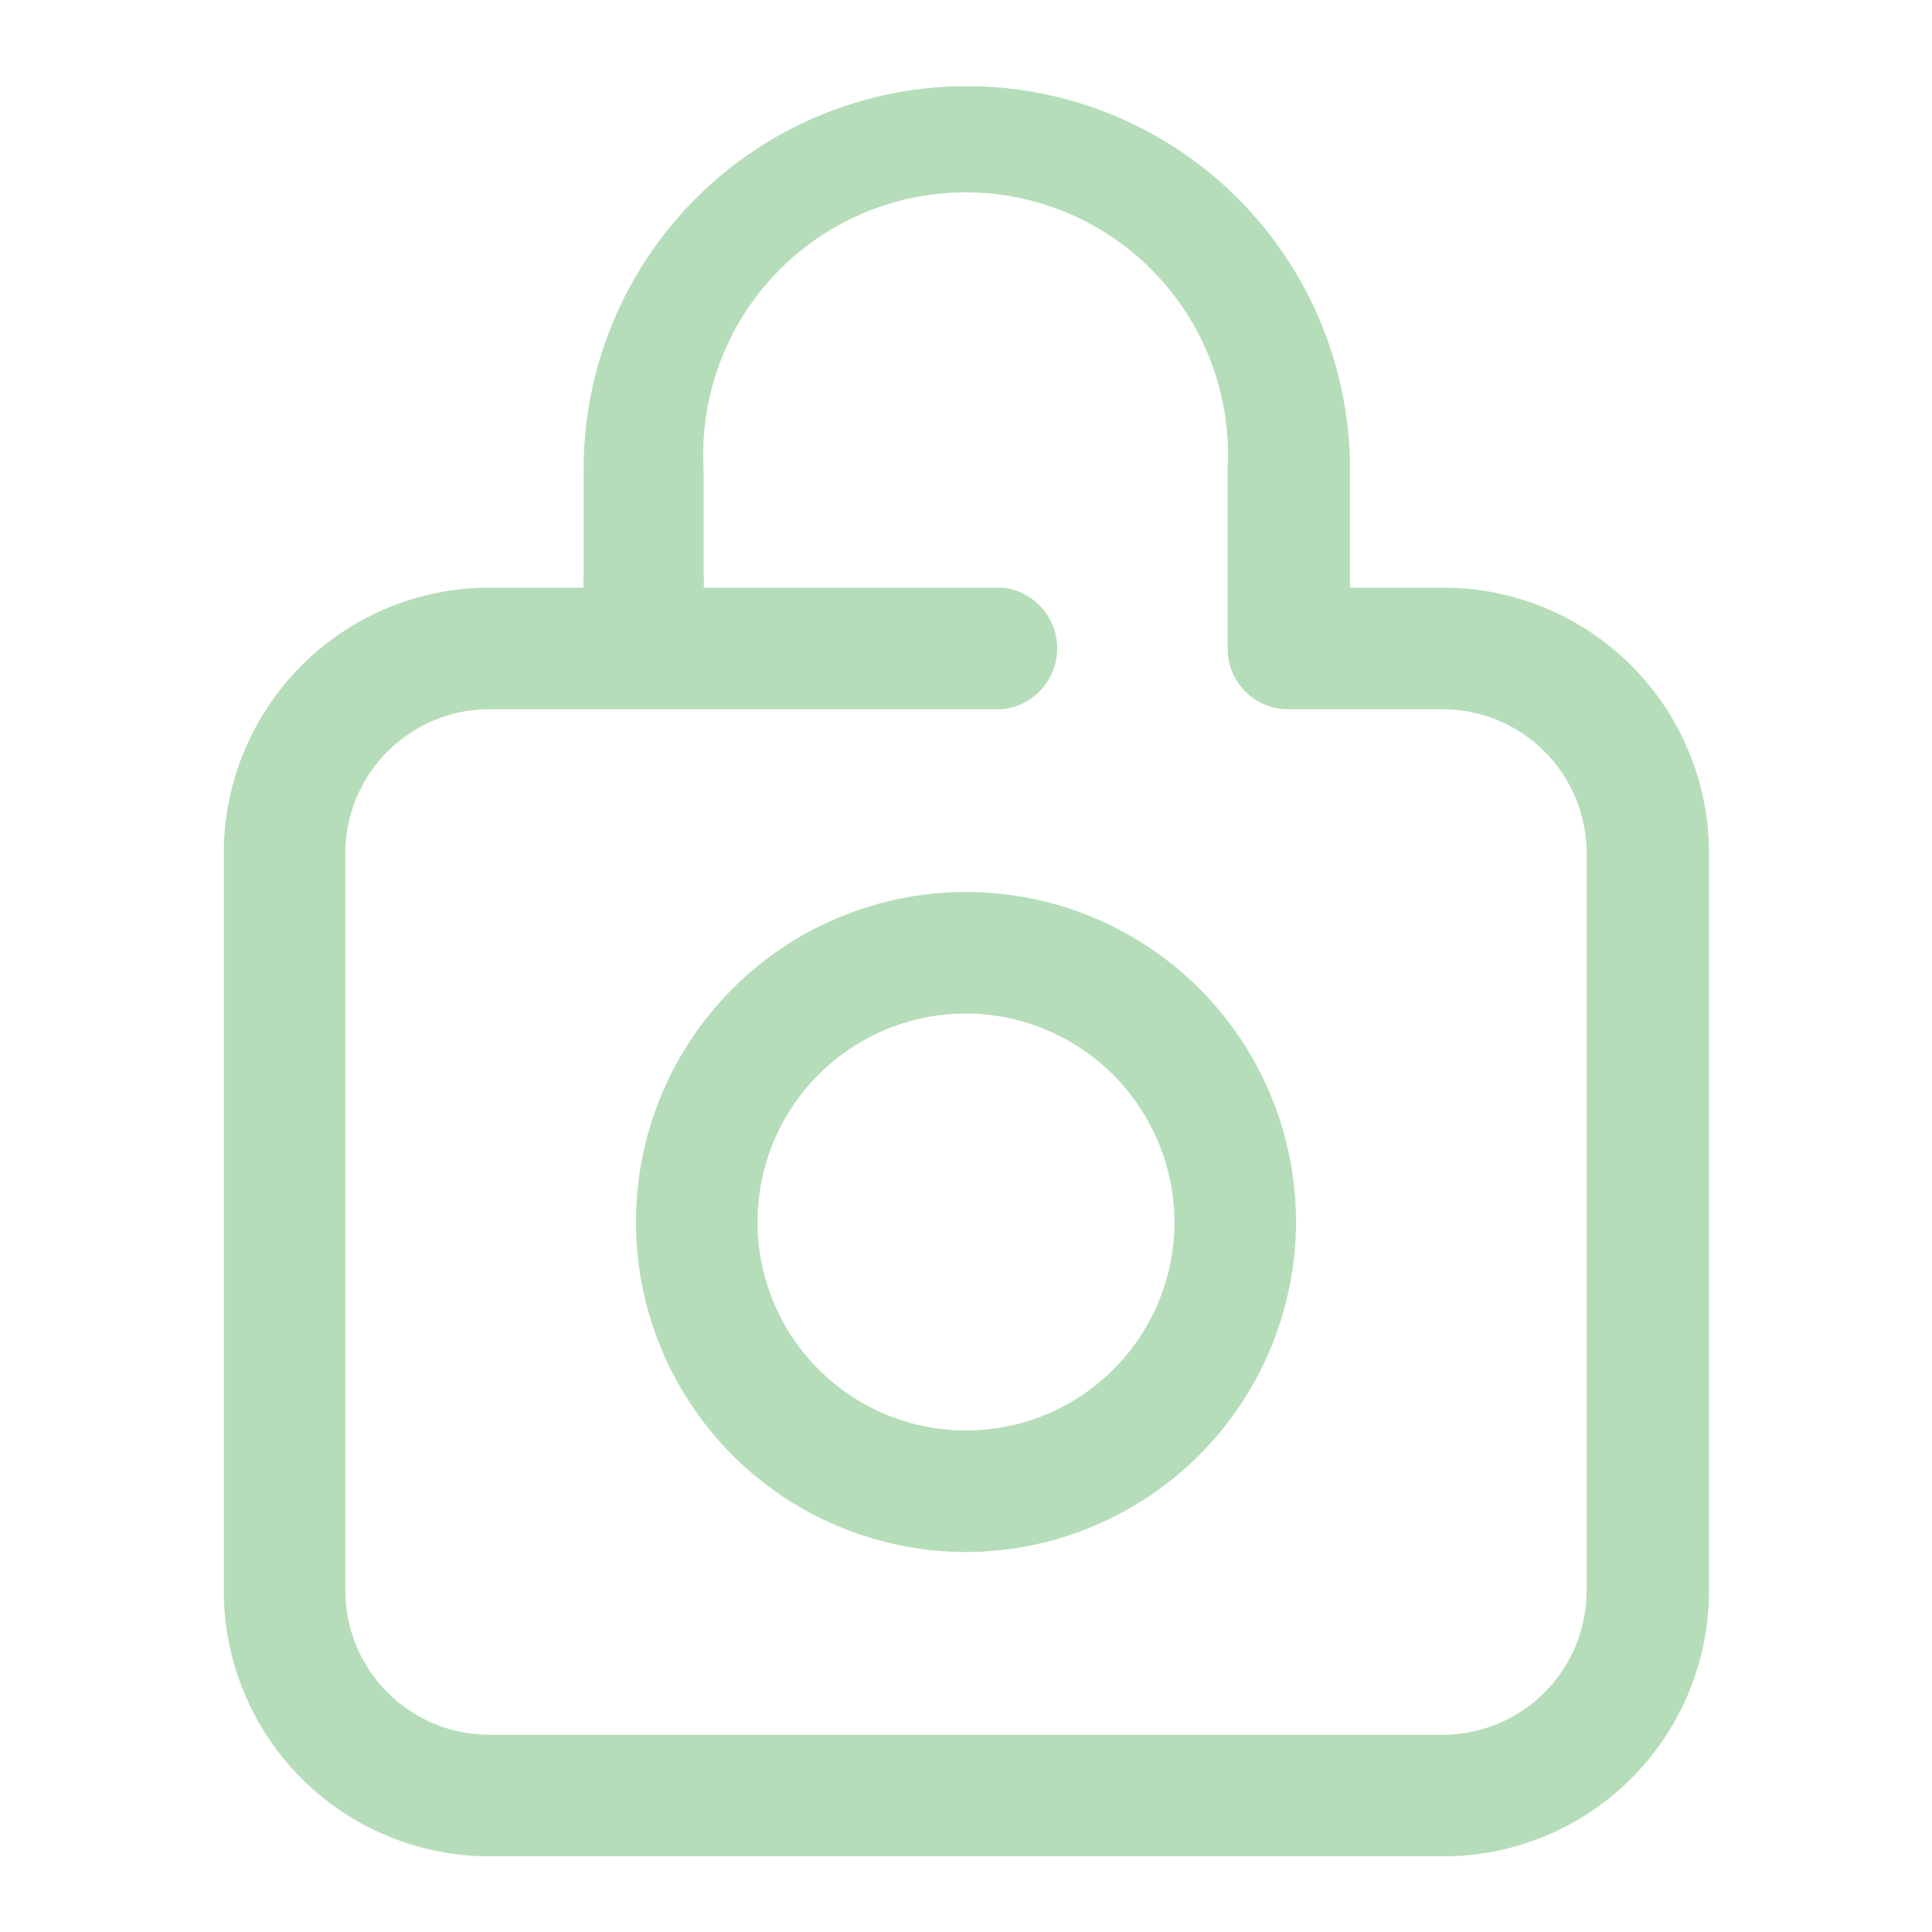 <svg width="48" height="48" viewBox="0 0 48 48" fill="none" xmlns="http://www.w3.org/2000/svg">
<path d="M35.84 46.12H12.16C10.41 46.12 8.731 45.425 7.493 44.187C6.255 42.949 5.56 41.27 5.56 39.52V21.2C5.56 19.45 6.255 17.771 7.493 16.533C8.731 15.295 10.41 14.6 12.16 14.6H14.5C14.489 14.507 14.489 14.413 14.5 14.32V11.66C14.5 9.135 15.503 6.714 17.288 4.928C19.074 3.143 21.495 2.14 24.02 2.14C26.545 2.14 28.966 3.143 30.752 4.928C32.537 6.714 33.54 9.135 33.54 11.66V14.6H35.86C37.611 14.6 39.289 15.295 40.527 16.533C41.765 17.771 42.46 19.45 42.46 21.2V39.52C42.46 40.388 42.289 41.248 41.956 42.05C41.623 42.852 41.135 43.581 40.52 44.194C39.905 44.807 39.175 45.293 38.372 45.623C37.569 45.954 36.709 46.123 35.84 46.12ZM12.16 17.62C11.211 17.62 10.3 17.997 9.629 18.669C8.957 19.34 8.58 20.25 8.58 21.2V39.52C8.58 40.469 8.957 41.38 9.629 42.051C10.3 42.723 11.211 43.1 12.16 43.1H35.84C36.789 43.1 37.7 42.723 38.371 42.051C39.043 41.38 39.42 40.469 39.42 39.52V21.2C39.42 20.25 39.043 19.34 38.371 18.669C37.7 17.997 36.789 17.62 35.84 17.62H32C31.801 17.62 31.605 17.581 31.421 17.504C31.238 17.427 31.072 17.315 30.932 17.174C30.793 17.032 30.683 16.864 30.608 16.68C30.534 16.496 30.497 16.299 30.5 16.1V11.66C30.549 10.775 30.417 9.889 30.112 9.056C29.807 8.224 29.336 7.462 28.726 6.818C28.117 6.174 27.383 5.661 26.568 5.31C25.754 4.96 24.877 4.779 23.99 4.779C23.103 4.779 22.226 4.96 21.412 5.31C20.597 5.661 19.863 6.174 19.254 6.818C18.645 7.462 18.173 8.224 17.868 9.056C17.563 9.889 17.431 10.775 17.48 11.66V14.32C17.491 14.413 17.491 14.507 17.48 14.6H24.92C25.291 14.643 25.633 14.82 25.881 15.099C26.129 15.377 26.266 15.737 26.266 16.11C26.266 16.483 26.129 16.843 25.881 17.121C25.633 17.4 25.291 17.577 24.92 17.62H12.16Z" fill="#B6DDB9"/>
<path d="M24 38.56C22.378 38.56 20.793 38.079 19.444 37.178C18.096 36.277 17.045 34.996 16.424 33.498C15.803 32 15.641 30.351 15.957 28.76C16.274 27.17 17.055 25.709 18.201 24.562C19.348 23.415 20.809 22.634 22.4 22.318C23.991 22.001 25.64 22.164 27.138 22.784C28.636 23.405 29.917 24.456 30.818 25.804C31.719 27.153 32.2 28.738 32.2 30.36C32.194 32.533 31.329 34.616 29.792 36.153C28.256 37.689 26.173 38.555 24 38.56ZM24 25.18C22.975 25.18 21.974 25.484 21.122 26.053C20.27 26.622 19.606 27.431 19.214 28.378C18.822 29.324 18.72 30.366 18.919 31.371C19.119 32.375 19.613 33.298 20.337 34.023C21.061 34.747 21.984 35.241 22.989 35.441C23.994 35.64 25.036 35.538 25.982 35.146C26.929 34.754 27.738 34.09 28.307 33.238C28.876 32.386 29.18 31.384 29.18 30.36C29.174 28.988 28.627 27.673 27.657 26.703C26.686 25.733 25.372 25.185 24 25.18Z" fill="#B6DDB9"/>
</svg>
